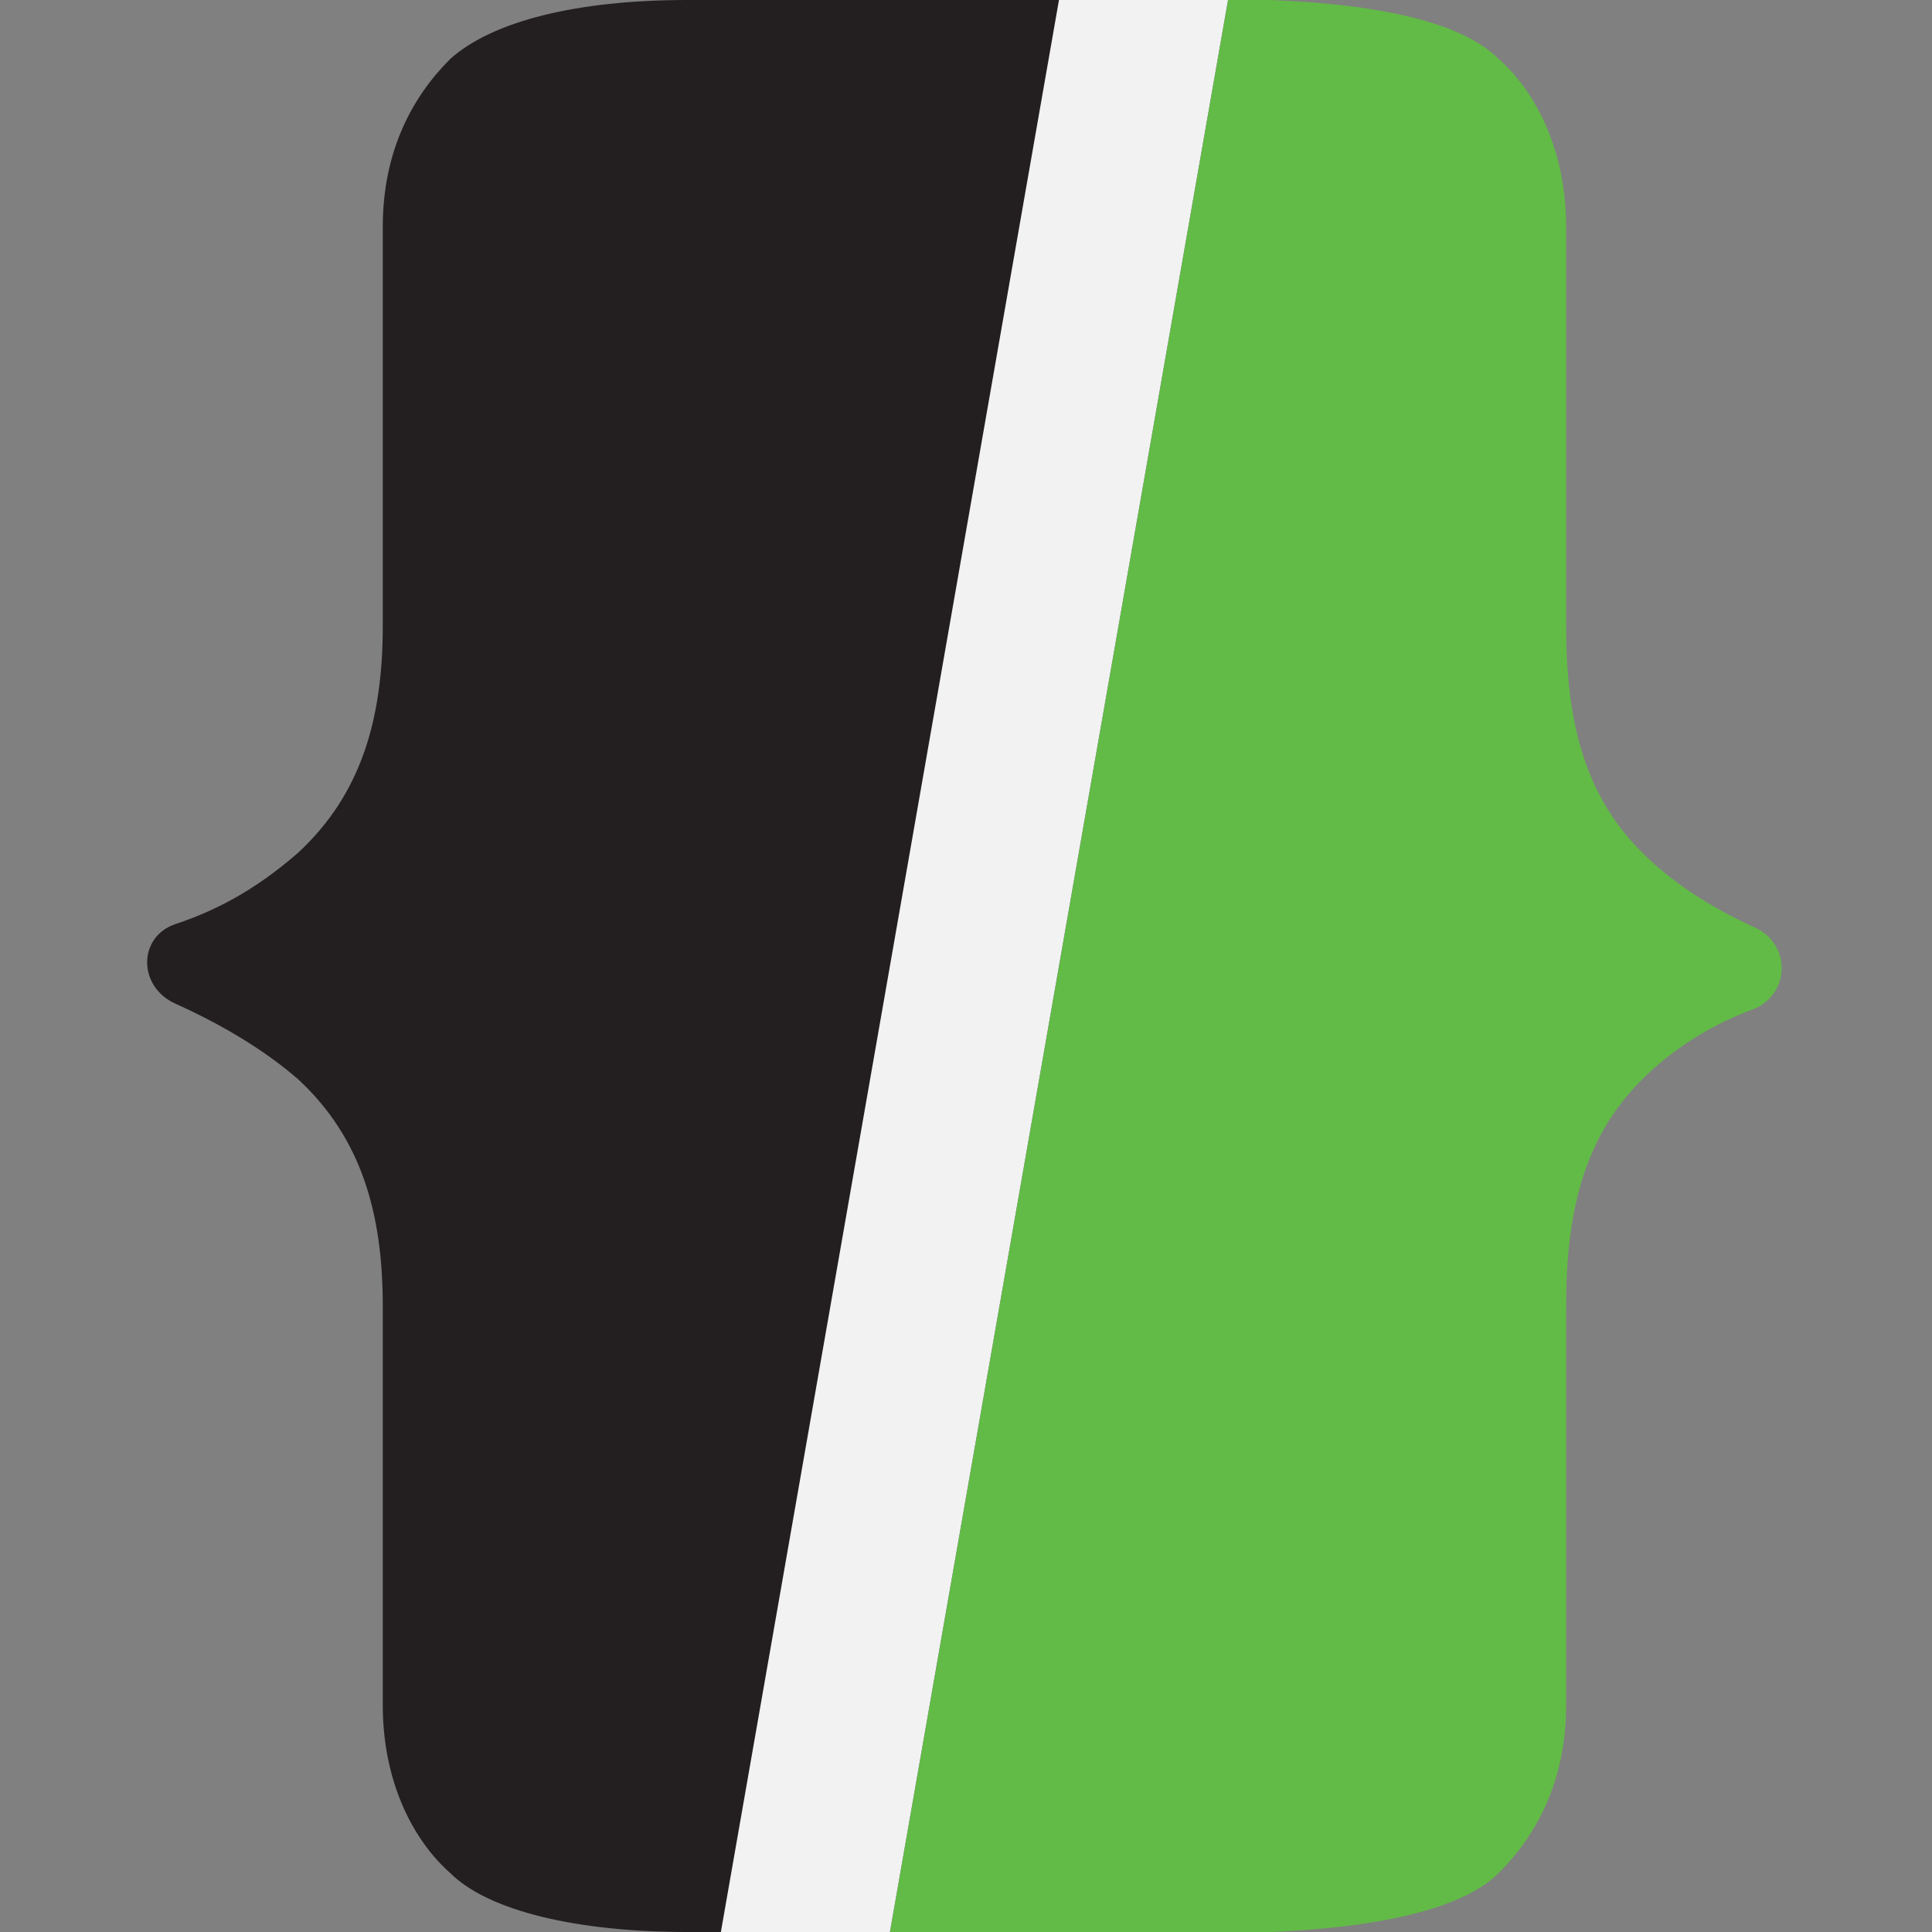 <svg xmlns="http://www.w3.org/2000/svg" width="32" height="32" viewBox="0 0 32 32">
  <rect x="0" y="0" width="32" height="32" fill="#808080" stroke="none"/>
  <g fill="none" transform="translate(2)">
    <path fill="#62bb46" d="M25.2,14.122 C24.22,13.148 23.94,11.896 23.94,10.365 L23.94,10.157 L23.94,3.757 C23.94,2.504 23.45,1.53 22.82,0.974 C22.19,0.348 20.79,0.07 19.04,4e-16 L15.54,4e-16 L9.94,32 L19.04,32 C20.72,31.93 22.19,31.652 22.82,31.026 C23.45,30.4 23.94,29.496 23.94,28.243 L23.94,21.843 L23.94,21.635 C23.94,20.104 24.22,18.852 25.2,17.878 C25.69,17.391 26.32,16.974 27.09,16.696 C27.65,16.417 27.65,15.652 27.09,15.374 C26.32,15.026 25.69,14.609 25.2,14.122 Z"/>
    <path fill="#231f20" d="M2.94,17.878 C3.99,18.852 4.34,20.104 4.34,21.635 L4.34,21.843 L4.34,28.243 C4.34,29.496 4.83,30.47 5.46,31.026 C6.09,31.652 7.56,32 9.38,32 L12.74,32 L18.34,-7.1e-15 L9.38,-7.1e-15 C7.56,-7.1e-15 6.16,0.348 5.46,0.974 C4.83,1.6 4.34,2.504 4.34,3.757 L4.34,10.157 L4.34,10.365 C4.34,11.896 3.99,13.148 2.94,14.122 C2.38,14.609 1.75,15.026 0.91,15.304 C0.28,15.513 0.28,16.348 0.91,16.626 C1.68,16.974 2.38,17.391 2.94,17.878 Z"/>
    <polygon fill="#F2F2F2" points="15.54 0 9.94 32 12.74 32 18.34 0"/>
  </g>
</svg>
